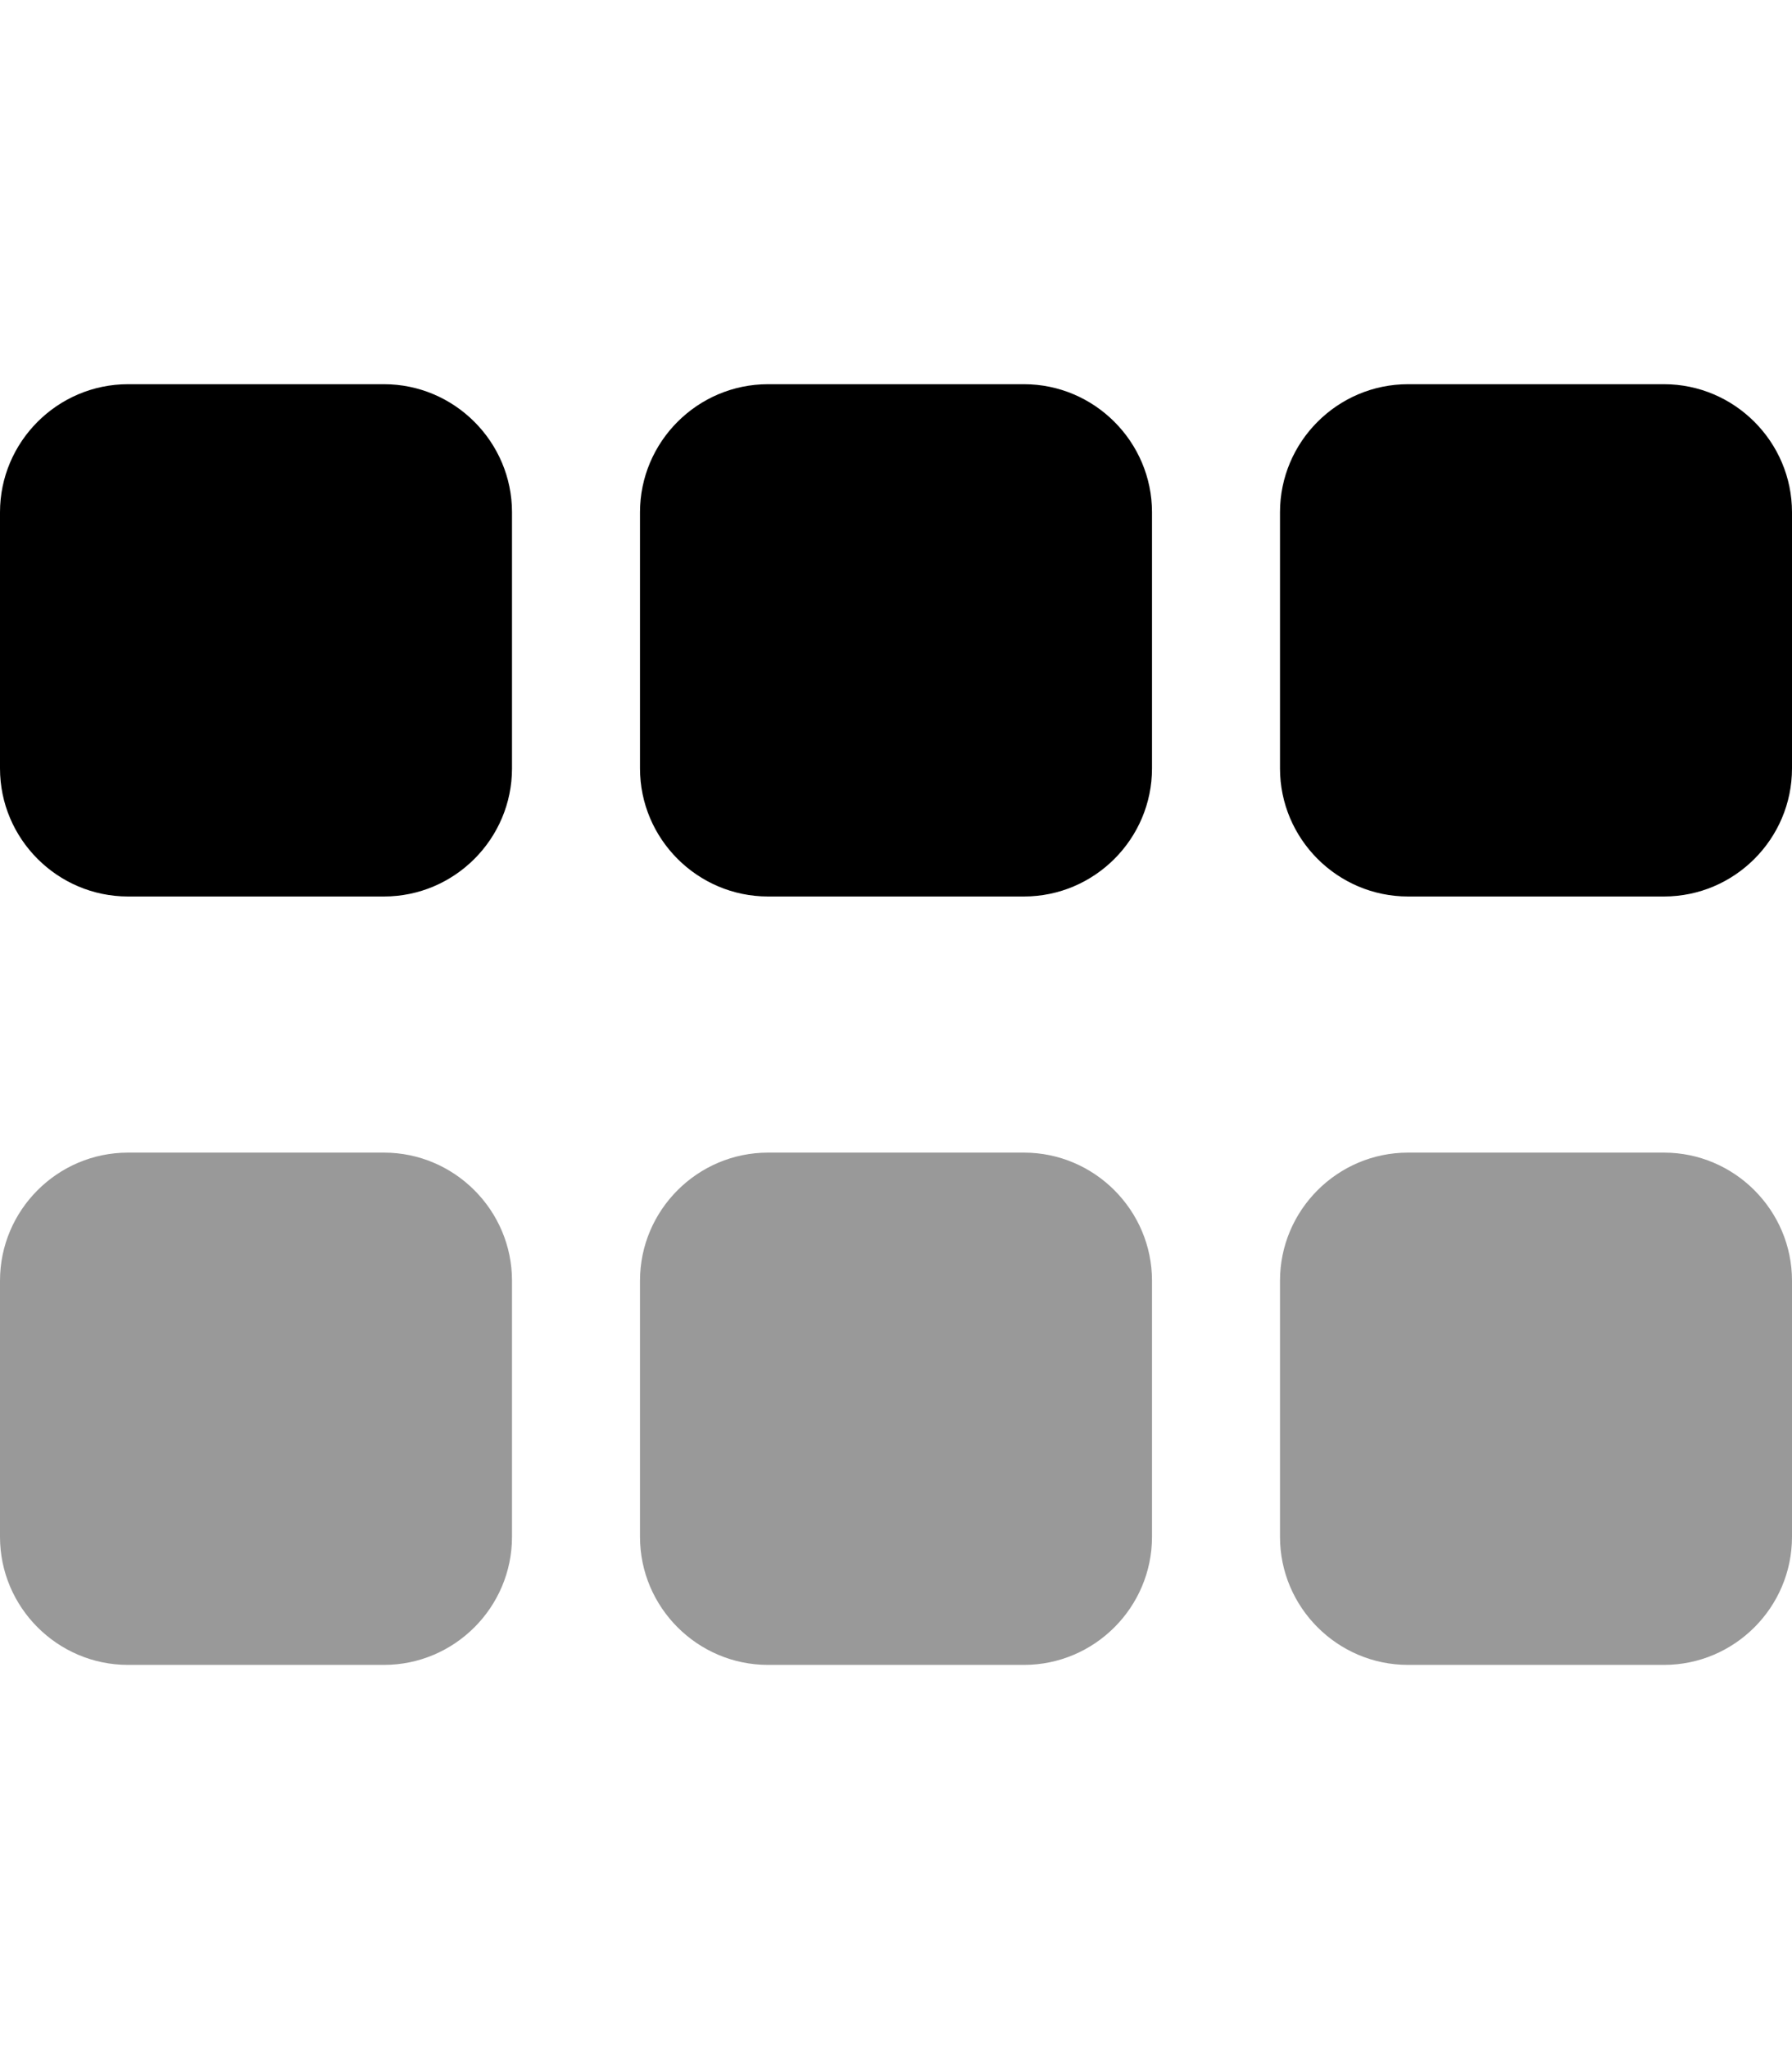 <svg xmlns="http://www.w3.org/2000/svg" viewBox="0 0 448 512"><!--! Font Awesome Pro 6.0.0-beta1 by @fontawesome - https://fontawesome.com License - https://fontawesome.com/license (Commercial License) --><defs><style>.fa-secondary{opacity:.4}</style></defs><path class="fa-primary" d="M256 96h-64c-17.62 0-32 14.38-32 32v64c0 17.62 14.38 32 32 32h64c17.62 0 32-14.38 32-32V128C288 110.4 273.6 96 256 96zM96 96h-64C14.38 96 0 110.4 0 128v64c0 17.62 14.38 32 32 32h64c17.62 0 32-14.38 32-32V128C128 110.4 113.6 96 96 96zM416 96h-64c-17.62 0-32 14.38-32 32v64c0 17.62 14.38 32 32 32h64c17.62 0 32-14.38 32-32V128C448 110.4 433.6 96 416 96z"/><path class="fa-secondary" d="M96 288h-64c-17.63 0-32 14.38-32 32v64c0 17.62 14.38 32 32 32h64c17.62 0 32-14.38 32-32v-64C128 302.4 113.6 288 96 288zM256 288h-64c-17.62 0-32 14.38-32 32v64c0 17.62 14.38 32 32 32h64c17.62 0 32-14.38 32-32v-64C288 302.4 273.6 288 256 288zM416 288h-64c-17.62 0-32 14.38-32 32v64c0 17.62 14.38 32 32 32h64c17.62 0 32-14.38 32-32v-64C448 302.4 433.6 288 416 288z"/></svg>